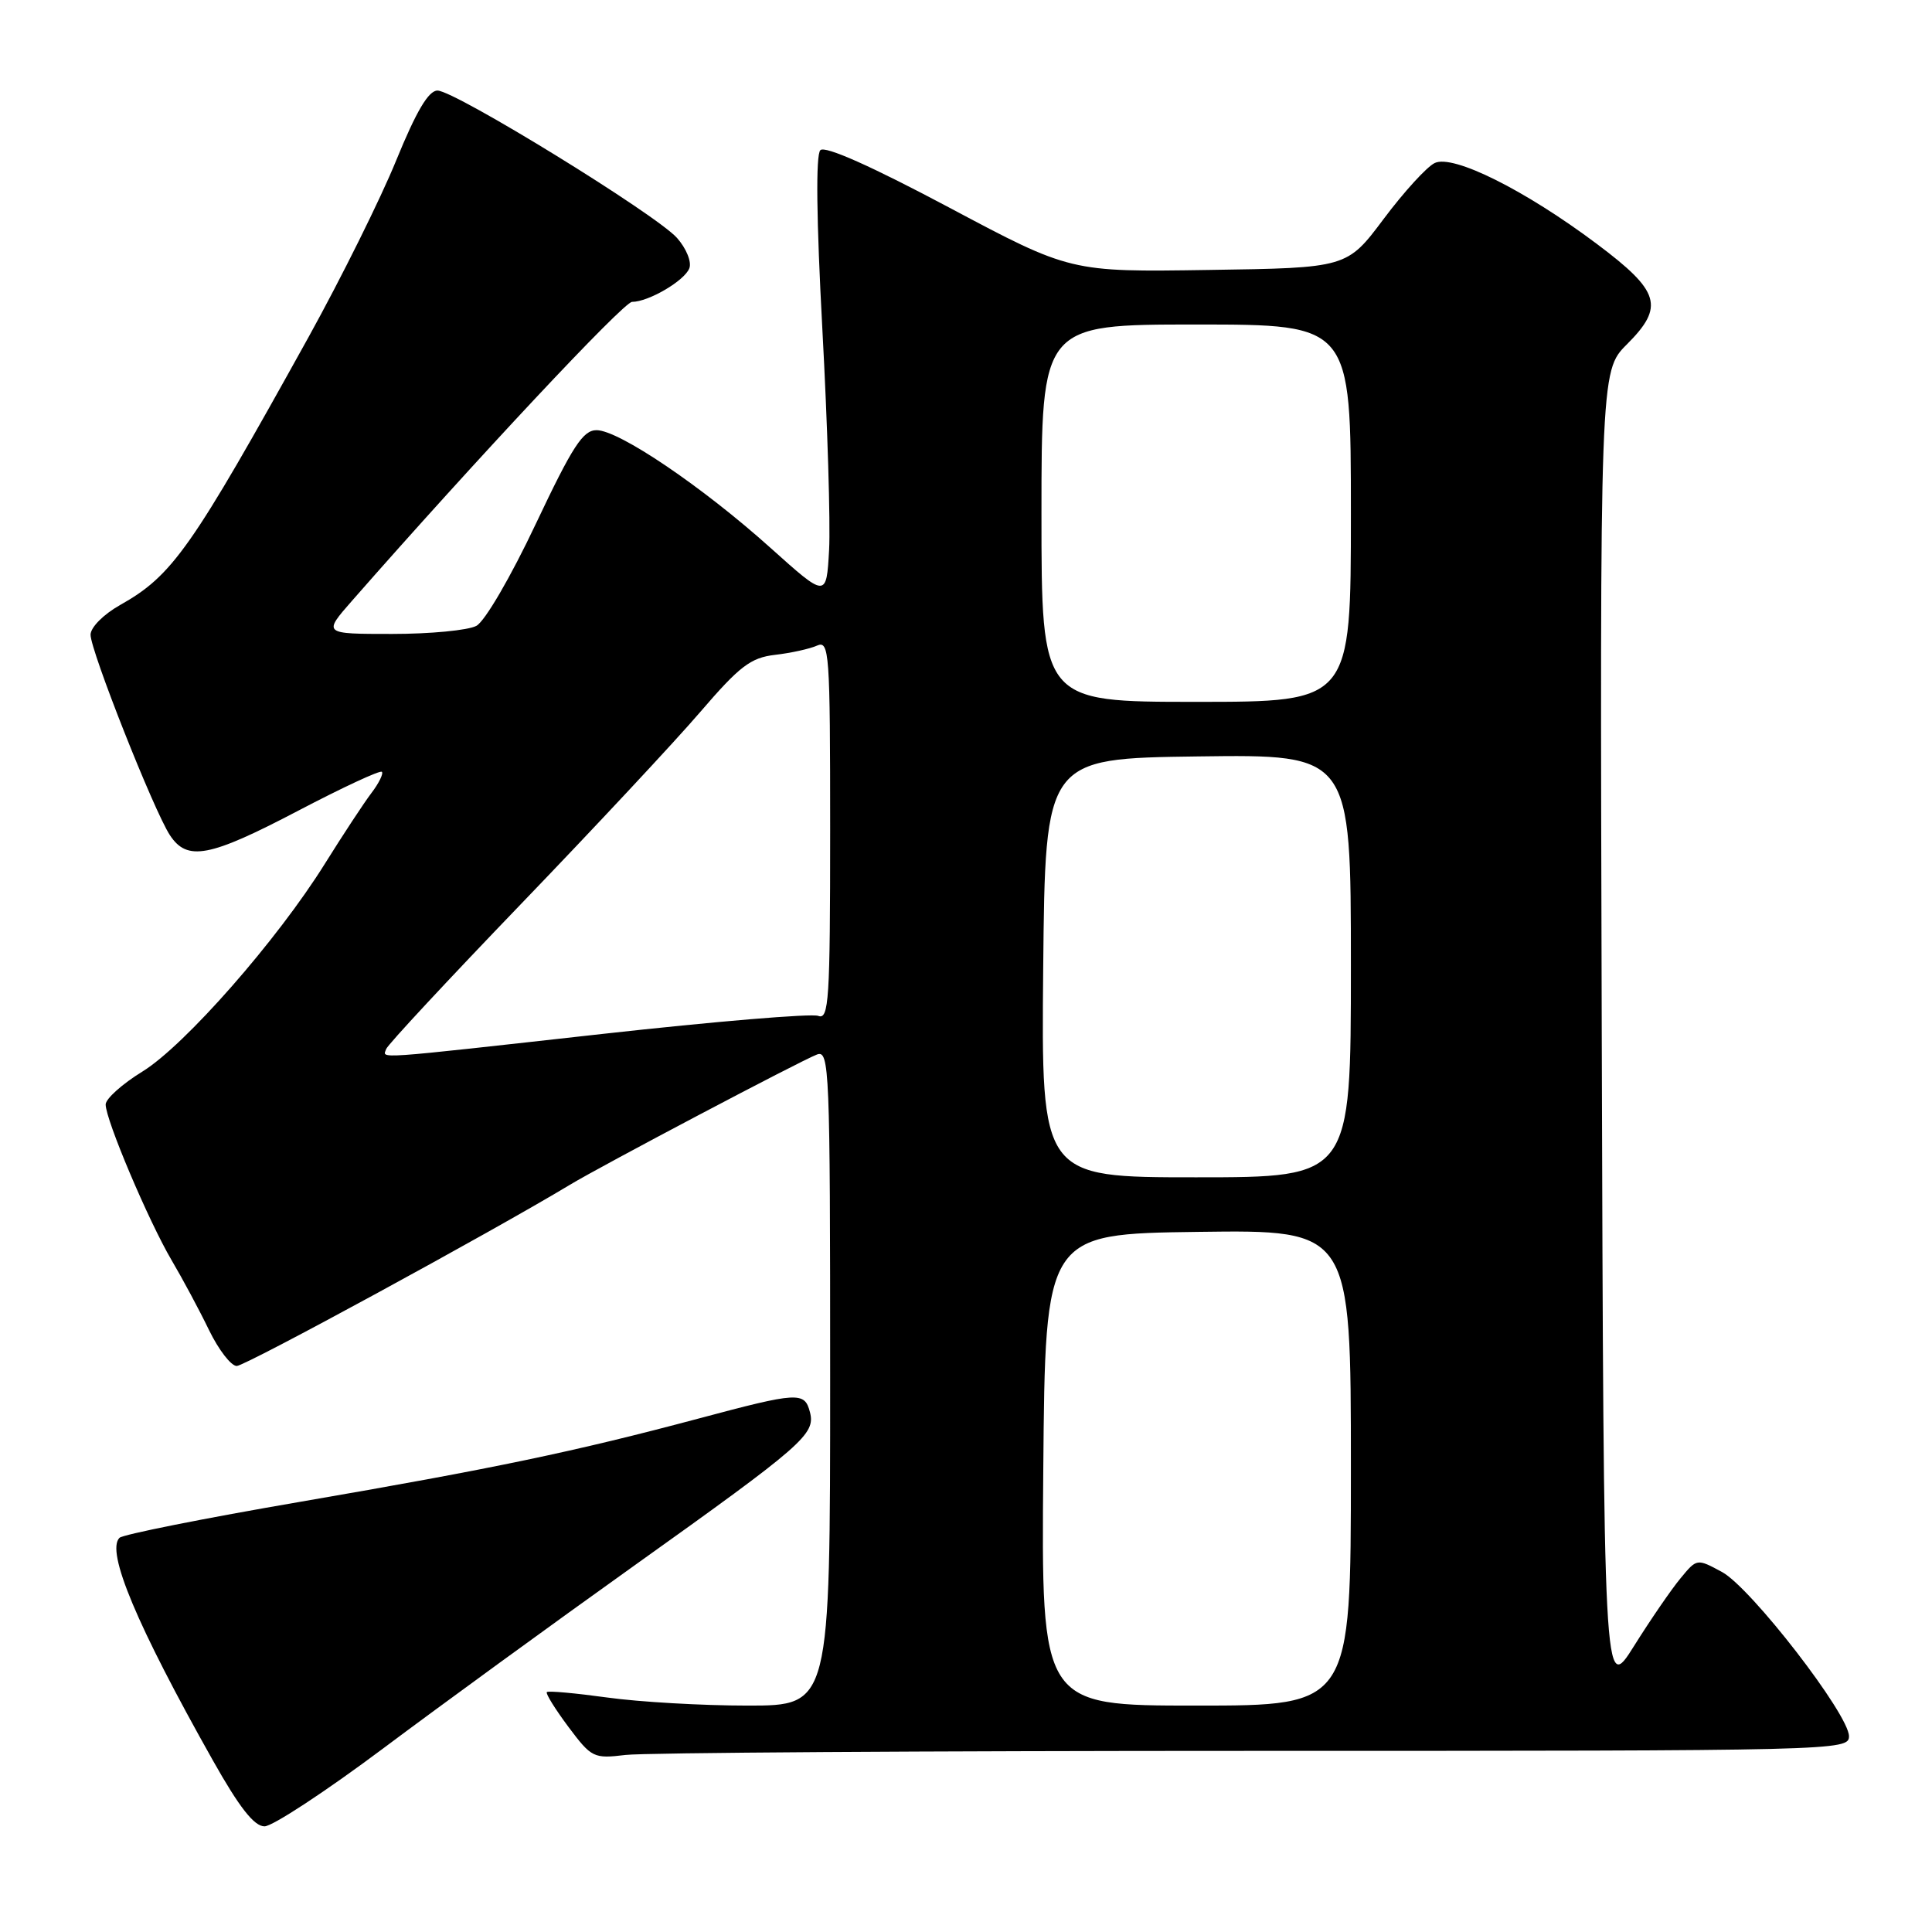 <?xml version="1.0" encoding="UTF-8" standalone="no"?>
<!DOCTYPE svg PUBLIC "-//W3C//DTD SVG 1.1//EN" "http://www.w3.org/Graphics/SVG/1.1/DTD/svg11.dtd" >
<svg xmlns="http://www.w3.org/2000/svg" xmlns:xlink="http://www.w3.org/1999/xlink" version="1.1" viewBox="0 0 256 256">
 <g >
 <path fill="currentColor"
d=" M 50.74 231.70 C 58.31 226.03 73.28 215.13 84.00 207.48 C 106.50 191.42 108.08 190.04 107.32 187.11 C 106.61 184.39 105.79 184.43 92.58 187.96 C 76.13 192.35 65.51 194.57 39.82 198.99 C 27.06 201.18 16.27 203.33 15.83 203.77 C 14.02 205.58 18.13 215.37 28.20 233.25 C 31.72 239.51 33.68 242.00 35.05 242.00 C 36.11 242.00 43.17 237.36 50.74 231.70 Z  M 166.14 232.00 C 243.55 232.00 245.00 231.96 245.00 230.06 C 245.00 227.17 232.02 210.39 228.18 208.30 C 224.85 206.50 224.85 206.50 222.68 209.13 C 221.48 210.57 218.70 214.62 216.50 218.13 C 212.50 224.50 212.50 224.50 212.24 136.86 C 211.99 49.21 211.99 49.21 215.57 45.63 C 220.58 40.62 219.98 38.61 211.59 32.32 C 202.08 25.19 192.55 20.43 190.11 21.60 C 189.07 22.09 186.03 25.42 183.35 29.00 C 178.48 35.50 178.48 35.50 160.16 35.77 C 141.84 36.05 141.84 36.05 125.75 27.49 C 115.44 22.01 109.32 19.28 108.70 19.90 C 108.08 20.52 108.18 29.06 108.97 43.68 C 109.65 56.23 110.05 69.37 109.86 72.87 C 109.50 79.24 109.50 79.24 102.10 72.60 C 93.07 64.49 82.00 57.00 79.05 57.00 C 77.24 57.00 75.87 59.12 70.99 69.43 C 67.68 76.44 64.25 82.33 63.12 82.93 C 62.03 83.52 57.01 84.00 51.96 84.00 C 42.79 84.00 42.79 84.00 46.65 79.60 C 62.95 61.01 82.63 40.00 83.75 40.00 C 85.93 40.00 90.71 37.20 91.34 35.55 C 91.67 34.71 90.94 32.92 89.71 31.53 C 86.95 28.42 60.27 12.00 57.97 12.00 C 56.78 12.00 55.17 14.72 52.50 21.25 C 50.43 26.34 45.20 36.86 40.90 44.64 C 25.32 72.76 22.86 76.26 15.91 80.17 C 13.71 81.41 12.00 83.13 12.00 84.11 C 12.00 86.23 20.38 107.41 22.51 110.66 C 24.81 114.16 27.73 113.60 39.52 107.42 C 45.38 104.35 50.36 102.03 50.60 102.27 C 50.83 102.50 50.21 103.78 49.20 105.10 C 48.20 106.42 45.44 110.62 43.06 114.43 C 36.75 124.56 24.48 138.53 18.88 141.98 C 16.19 143.63 14.00 145.60 14.00 146.35 C 14.00 148.38 19.67 161.76 22.73 166.97 C 24.20 169.46 26.44 173.64 27.70 176.25 C 28.97 178.86 30.62 181.00 31.37 181.00 C 32.51 181.00 65.13 163.25 75.50 157.00 C 79.65 154.49 106.10 140.54 108.25 139.73 C 109.90 139.10 110.00 141.55 110.00 182.53 C 110.00 226.00 110.00 226.00 99.07 226.00 C 93.06 226.00 84.69 225.52 80.47 224.93 C 76.25 224.35 72.65 224.02 72.46 224.21 C 72.27 224.39 73.56 226.46 75.31 228.81 C 78.39 232.92 78.66 233.05 82.89 232.54 C 85.30 232.24 122.77 232.00 166.14 232.00 Z  M 138.24 194.75 C 138.50 163.50 138.50 163.50 158.75 163.23 C 179.00 162.96 179.00 162.96 179.00 194.48 C 179.00 226.00 179.00 226.00 158.49 226.00 C 137.97 226.00 137.97 226.00 138.24 194.75 Z  M 138.23 128.25 C 138.50 100.50 138.50 100.50 158.75 100.23 C 179.00 99.96 179.00 99.96 179.00 127.98 C 179.00 156.00 179.00 156.00 158.48 156.00 C 137.97 156.00 137.97 156.00 138.23 128.25 Z  M 51.17 139.00 C 51.35 138.45 59.41 129.79 69.07 119.75 C 78.73 109.71 89.40 98.29 92.77 94.36 C 98.01 88.26 99.46 87.15 102.70 86.77 C 104.79 86.53 107.29 85.98 108.25 85.55 C 109.89 84.83 110.00 86.36 110.00 110.00 C 110.00 132.57 109.83 135.15 108.42 134.61 C 107.55 134.27 94.69 135.35 79.83 137.00 C 48.90 140.44 50.73 140.31 51.17 139.00 Z  M 138.00 68.00 C 138.00 43.00 138.00 43.00 158.50 43.00 C 179.00 43.00 179.00 43.00 179.00 68.00 C 179.00 93.00 179.00 93.00 158.50 93.00 C 138.00 93.00 138.00 93.00 138.00 68.00 Z "/>
</g>
</svg>